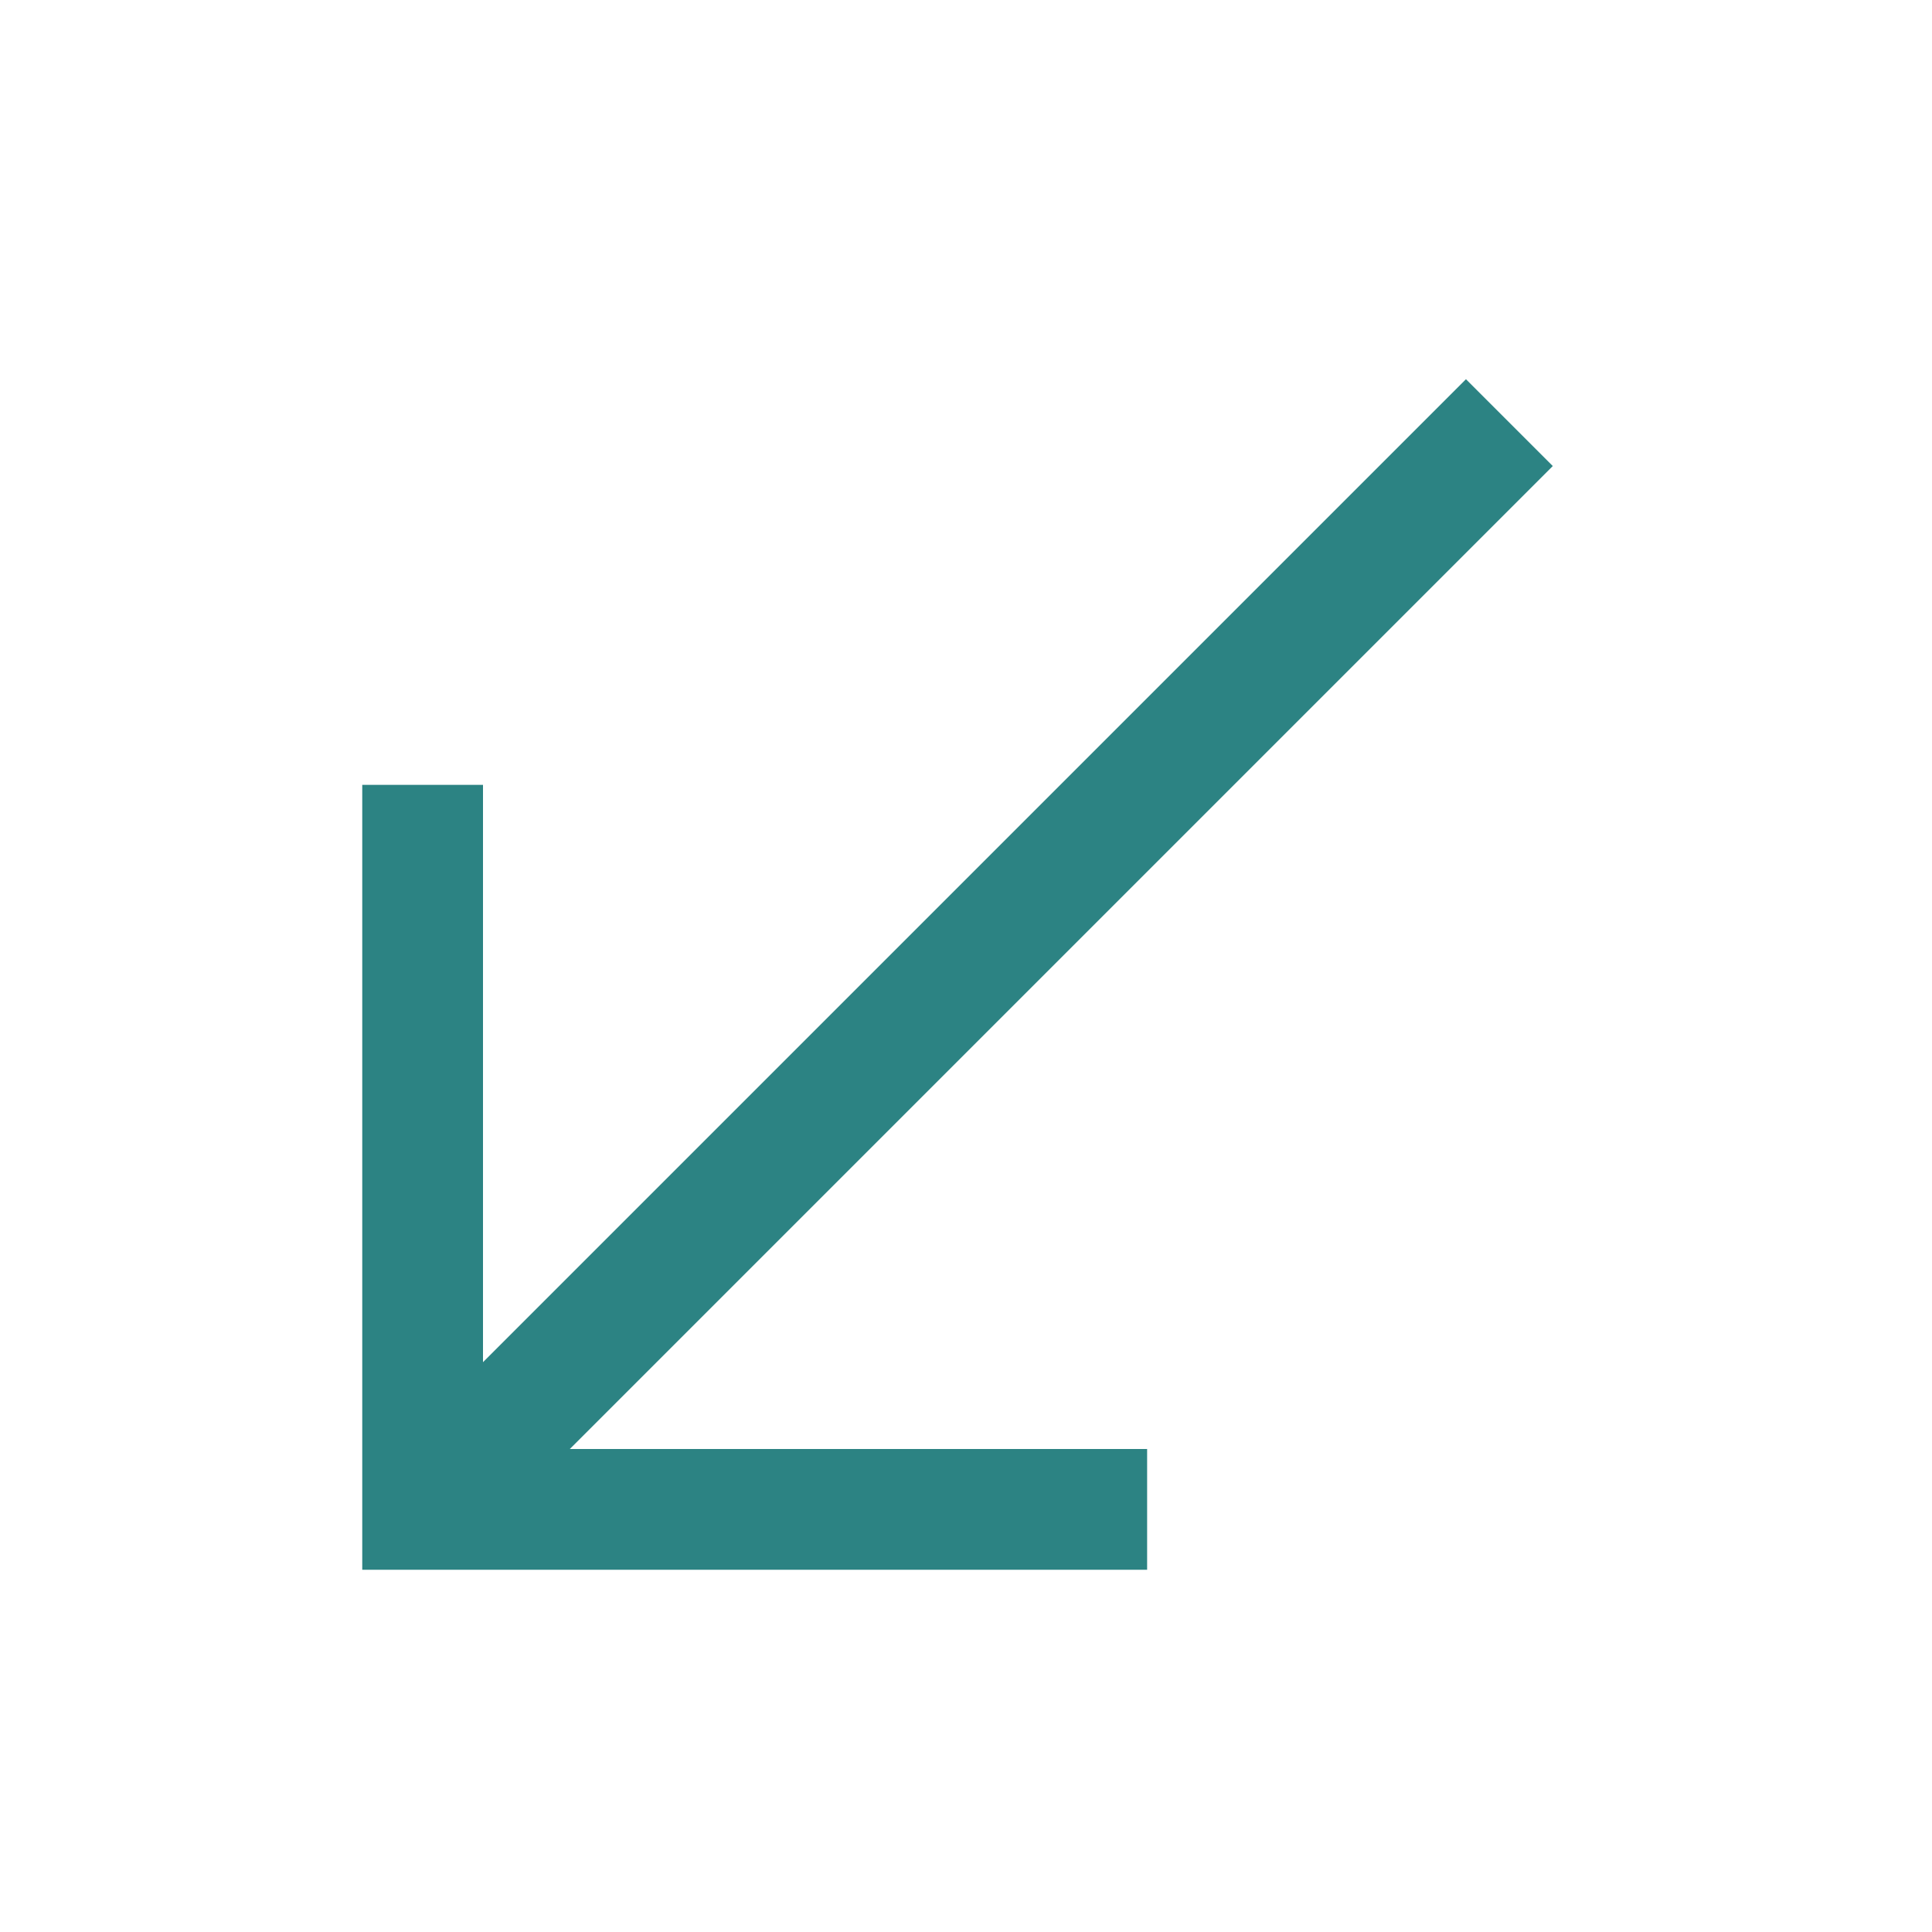 <svg  width="32pt" height="32pt" viewBox="0 0 32 32" version="1.1">
<path style=" stroke:none;fill-rule:nonzero;fill:#2C8383;fill-opacity:1;" d="M 24.281 6.281 L 8 22.562 L 8 13 L 6 13 L 6 26 L 19 26 L 19 24 L 9.438 24 L 25.719 7.719 Z "/>
</svg>
